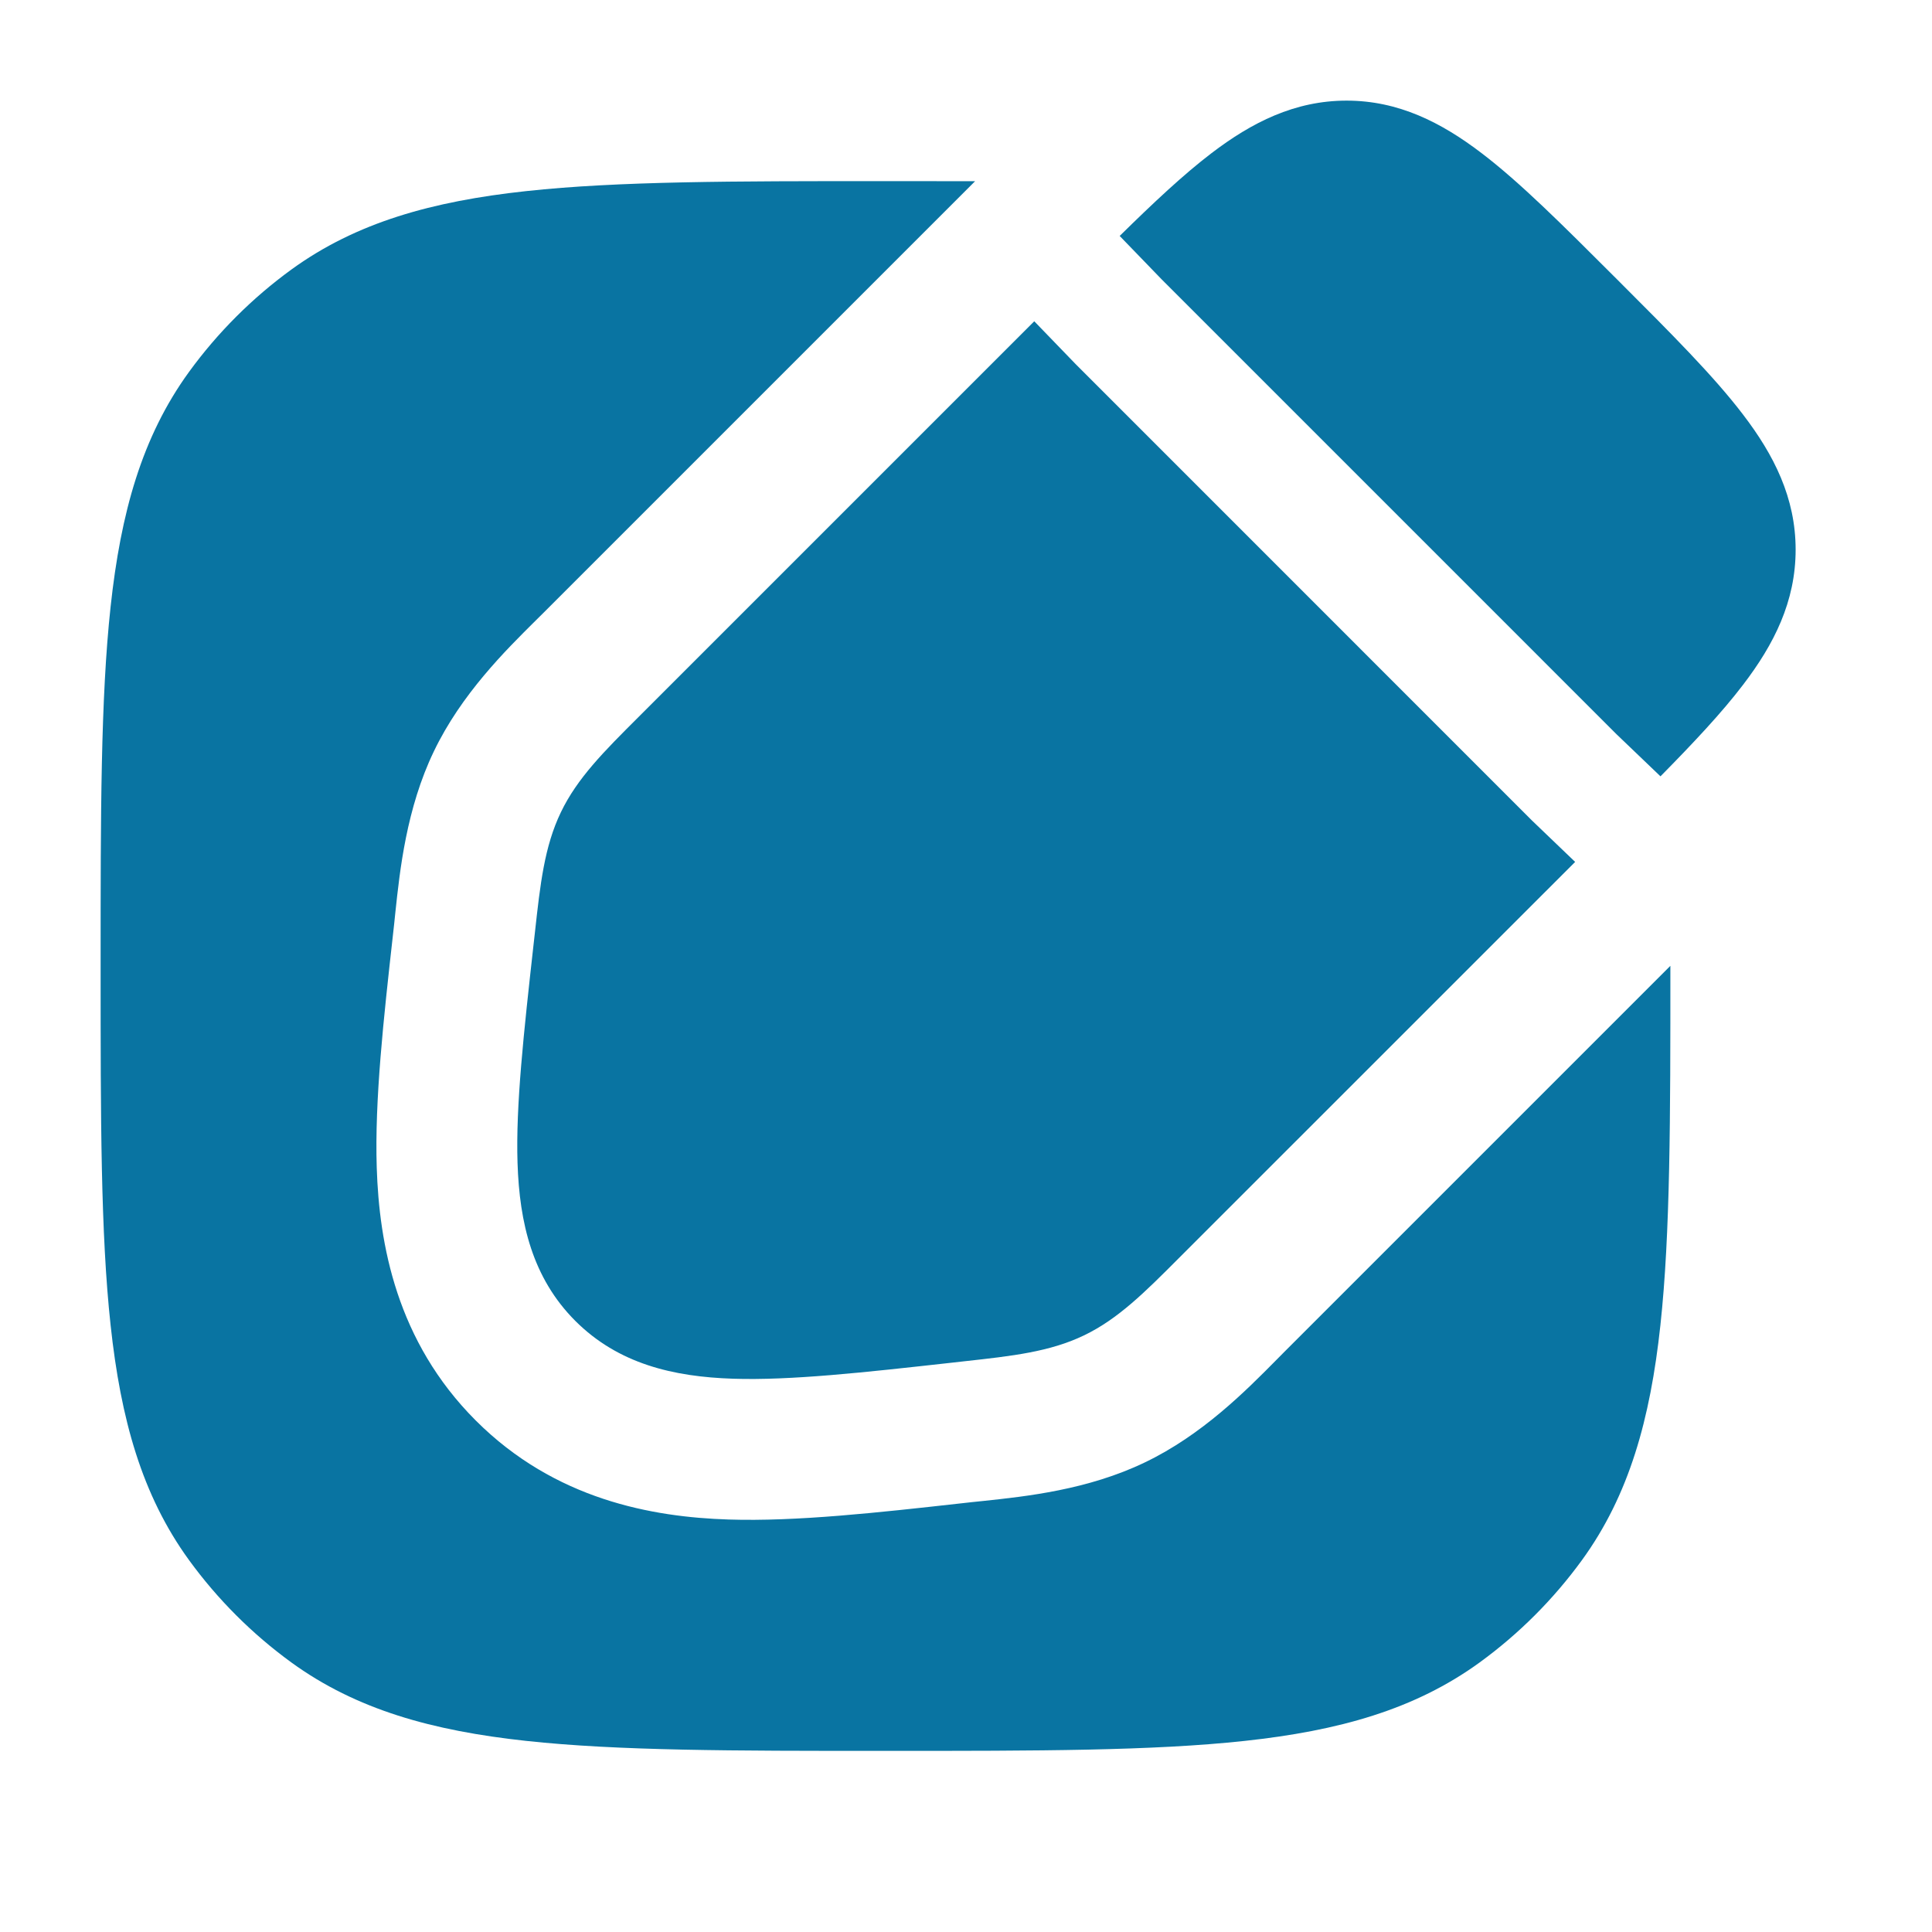 <svg width="24" height="24" viewBox="0 0 24 24" fill="none" xmlns="http://www.w3.org/2000/svg">
<path d="M20.75 11.998L15.952 16.796C15.919 16.829 15.885 16.864 15.849 16.9C15.477 17.276 14.934 17.825 14.223 18.166C13.513 18.508 12.744 18.589 12.219 18.645C12.168 18.65 12.12 18.655 12.074 18.66L11.93 18.676C10.909 18.79 9.893 18.903 9.052 18.876C8.104 18.846 6.895 18.631 5.91 17.646C4.925 16.661 4.71 15.452 4.68 14.504C4.653 13.663 4.766 12.647 4.88 11.626L4.896 11.482C4.901 11.436 4.906 11.388 4.911 11.337C4.967 10.812 5.048 10.043 5.39 9.333C5.731 8.622 6.281 8.079 6.656 7.707C6.692 7.671 6.727 7.637 6.76 7.604L12.113 2.251C11.773 2.25 11.417 2.25 11.045 2.25H10.955C9.118 2.25 7.679 2.25 6.536 2.374C5.371 2.5 4.427 2.762 3.62 3.348C3.132 3.703 2.703 4.132 2.348 4.62C1.762 5.427 1.5 6.371 1.374 7.536C1.25 8.679 1.25 10.118 1.25 11.955V12.045C1.25 13.882 1.25 15.321 1.374 16.463C1.5 17.629 1.762 18.573 2.348 19.38C2.703 19.868 3.132 20.297 3.62 20.652C4.427 21.238 5.371 21.5 6.536 21.626C7.679 21.75 9.118 21.75 10.955 21.75H11.045C12.882 21.75 14.321 21.75 15.463 21.626C16.629 21.5 17.573 21.238 18.38 20.652C18.868 20.297 19.297 19.868 19.652 19.38C20.238 18.573 20.5 17.629 20.626 16.463C20.75 15.321 20.75 13.882 20.75 12.045V11.998Z" fill="#0974A2"/>
<path d="M12.848 3.991L7.925 8.914C7.504 9.334 7.171 9.666 6.967 10.091C6.763 10.515 6.711 10.983 6.646 11.574L6.628 11.734C6.506 12.831 6.406 13.735 6.429 14.448C6.453 15.193 6.614 15.875 7.147 16.409C7.681 16.942 8.363 17.103 9.108 17.127C9.821 17.15 10.725 17.05 11.822 16.928L11.982 16.91C12.573 16.845 13.041 16.793 13.465 16.589C13.89 16.385 14.222 16.052 14.642 15.631L19.567 10.707L19.031 10.193L13.36 4.521L12.848 3.991Z" fill="#0974A2"/>
<path d="M20.627 9.644C21.04 9.225 21.389 8.853 21.652 8.508C22.037 8.005 22.306 7.473 22.306 6.828C22.306 6.184 22.037 5.652 21.652 5.149C21.288 4.671 20.759 4.142 20.123 3.506L20.05 3.433C19.414 2.798 18.885 2.268 18.407 1.904C17.904 1.52 17.372 1.25 16.728 1.25C16.084 1.25 15.551 1.52 15.048 1.904C14.703 2.167 14.33 2.517 13.909 2.931L14.434 3.474L20.081 9.121L20.627 9.644Z" fill="#0974A2"/>
</svg>
